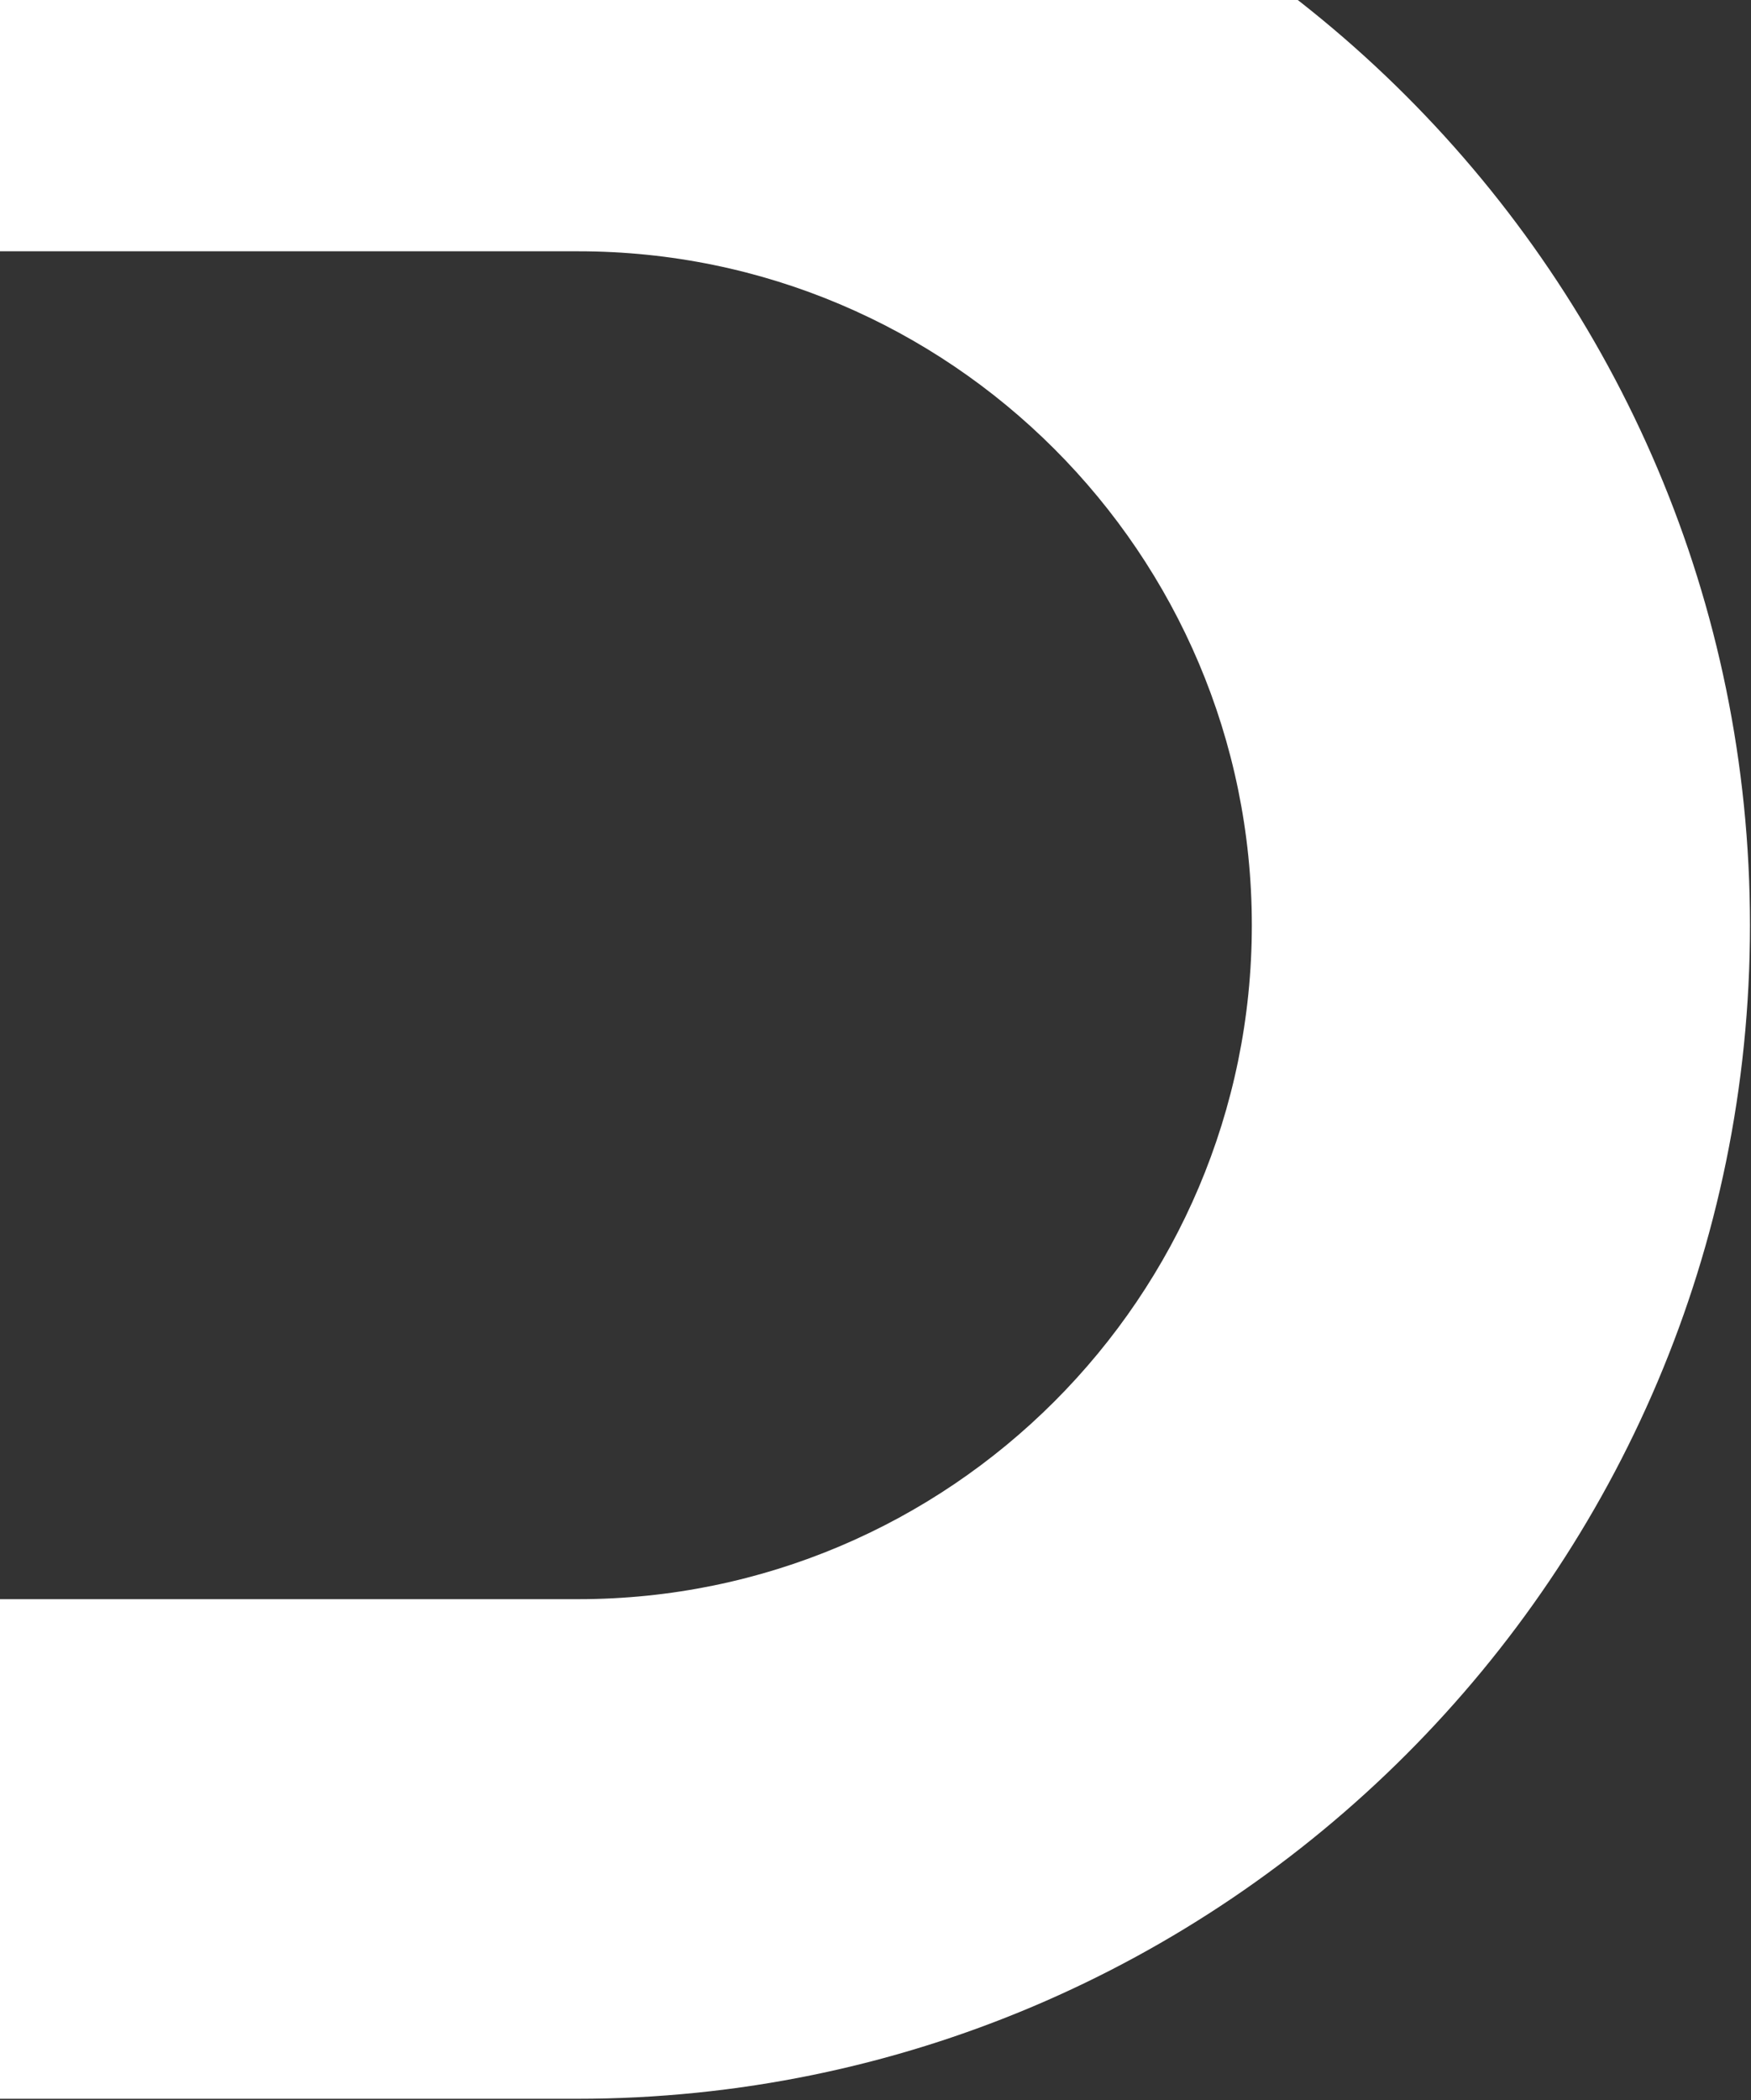 <svg width="910" height="1091" viewBox="0 0 910 1091" fill="none" xmlns="http://www.w3.org/2000/svg">
<rect x="0" y="0" width="910" height="1091" fill="#333333" stroke="none"/>
<path d="M299.83 -129H-5V130.54H300.48C493.53 130.54 650.58 287.58 650.58 480.64C650.58 673.7 493.53 830.74 300.48 830.74H-5V1090.28H299.83C635.98 1090.28 909.47 816.81 909.47 480.64C909.47 144.47 635.98 -129 299.83 -129Z" fill="white"/>
</svg>
